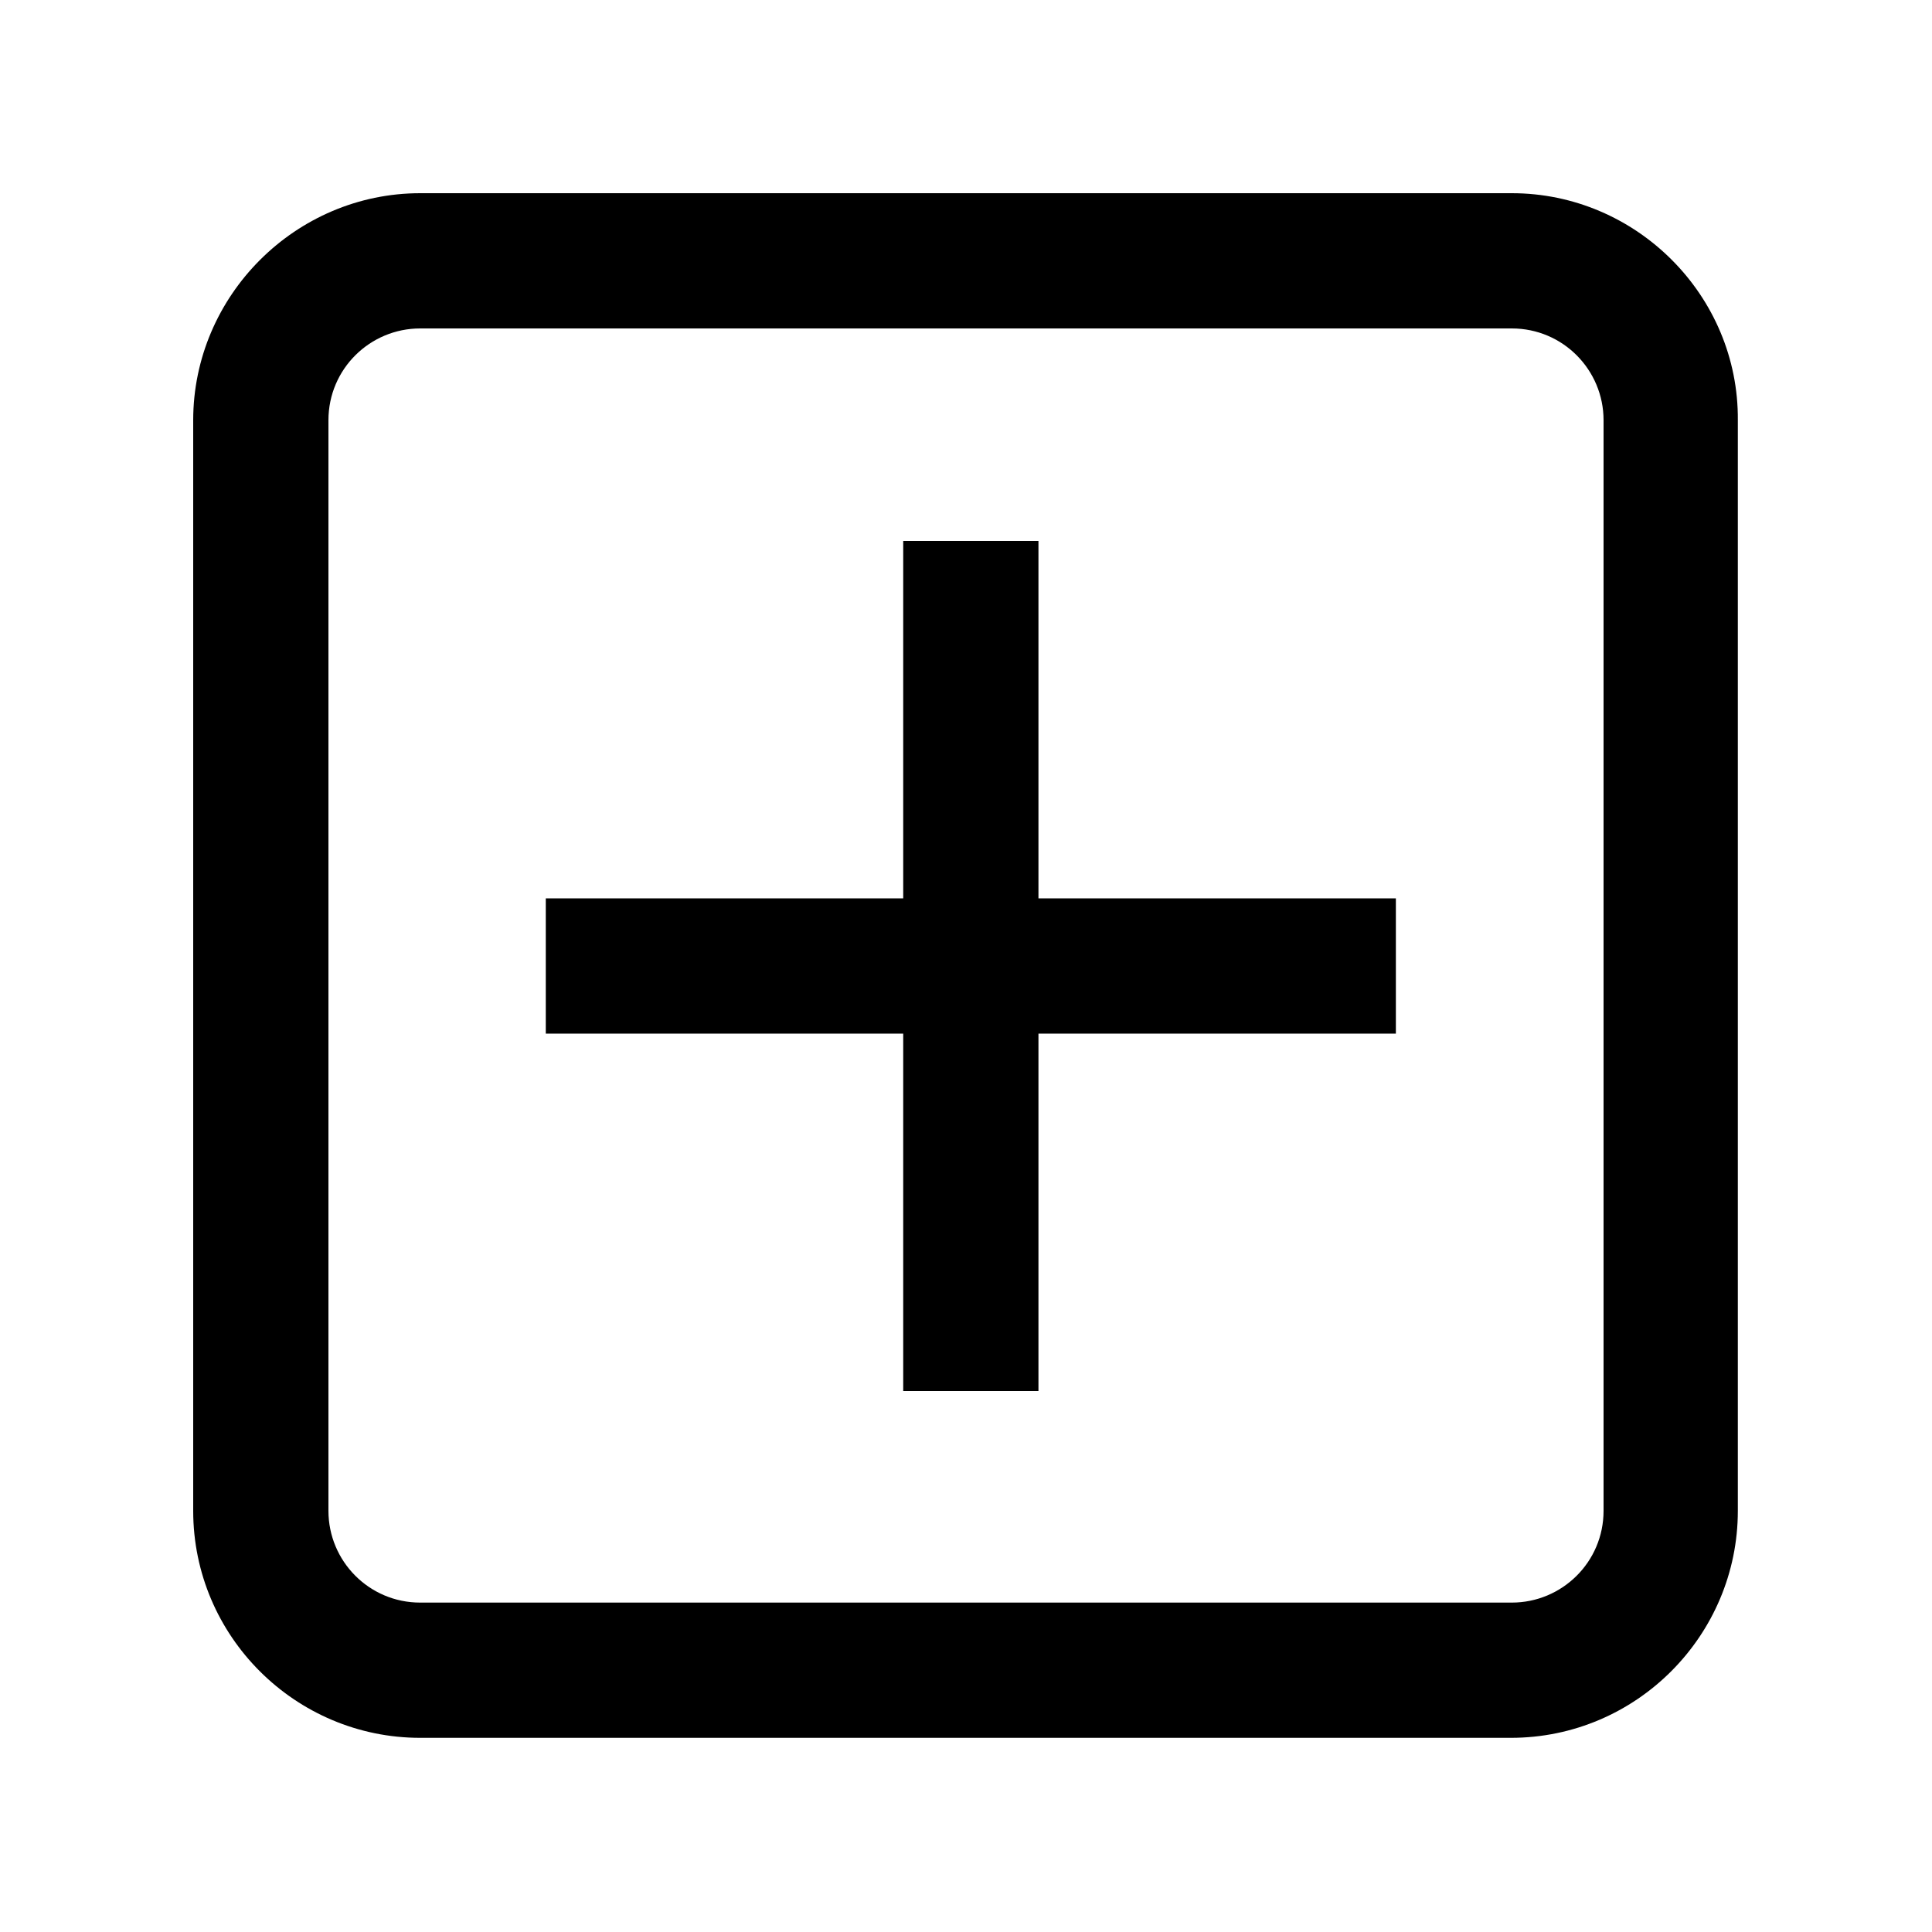 <?xml version="1.0" encoding="utf-8"?>
<!-- Generator: Adobe Illustrator 22.0.1, SVG Export Plug-In . SVG Version: 6.00 Build 0)  -->
<svg version="1.1" id="图层_1" xmlns="http://www.w3.org/2000/svg" xmlns:xlink="http://www.w3.org/1999/xlink" x="0px" y="0px"
	 viewBox="0 0 200 200" enable-background="new 0 0 200 200" xml:space="preserve">
<g id="图层_2_1_">
	<g>
		<path d="M156.5,34c5.3,0,9.5,4.3,9.5,9.5v112.9c0,5.3-4.3,9.5-9.5,9.5h-113c-5.3,0-9.5-4.3-9.5-9.5V43.5c0-5.3,4.3-9.5,9.5-9.5
			H156.5 M156.5,20h-113C30.6,20,20,30.6,20,43.5v112.9c0,13,10.6,23.5,23.5,23.5h112.9c13,0,23.5-10.6,23.5-23.5V43.5
			C180,30.6,169.4,20,156.5,20L156.5,20z"/>
	</g>
	<polygon points="144.5,93 107.5,93 107.5,56 93.5,56 93.5,93 56.5,93 56.5,107 93.5,107 93.5,144 107.5,144 107.5,107 144.5,107 	
		"/>
</g>
</svg>

